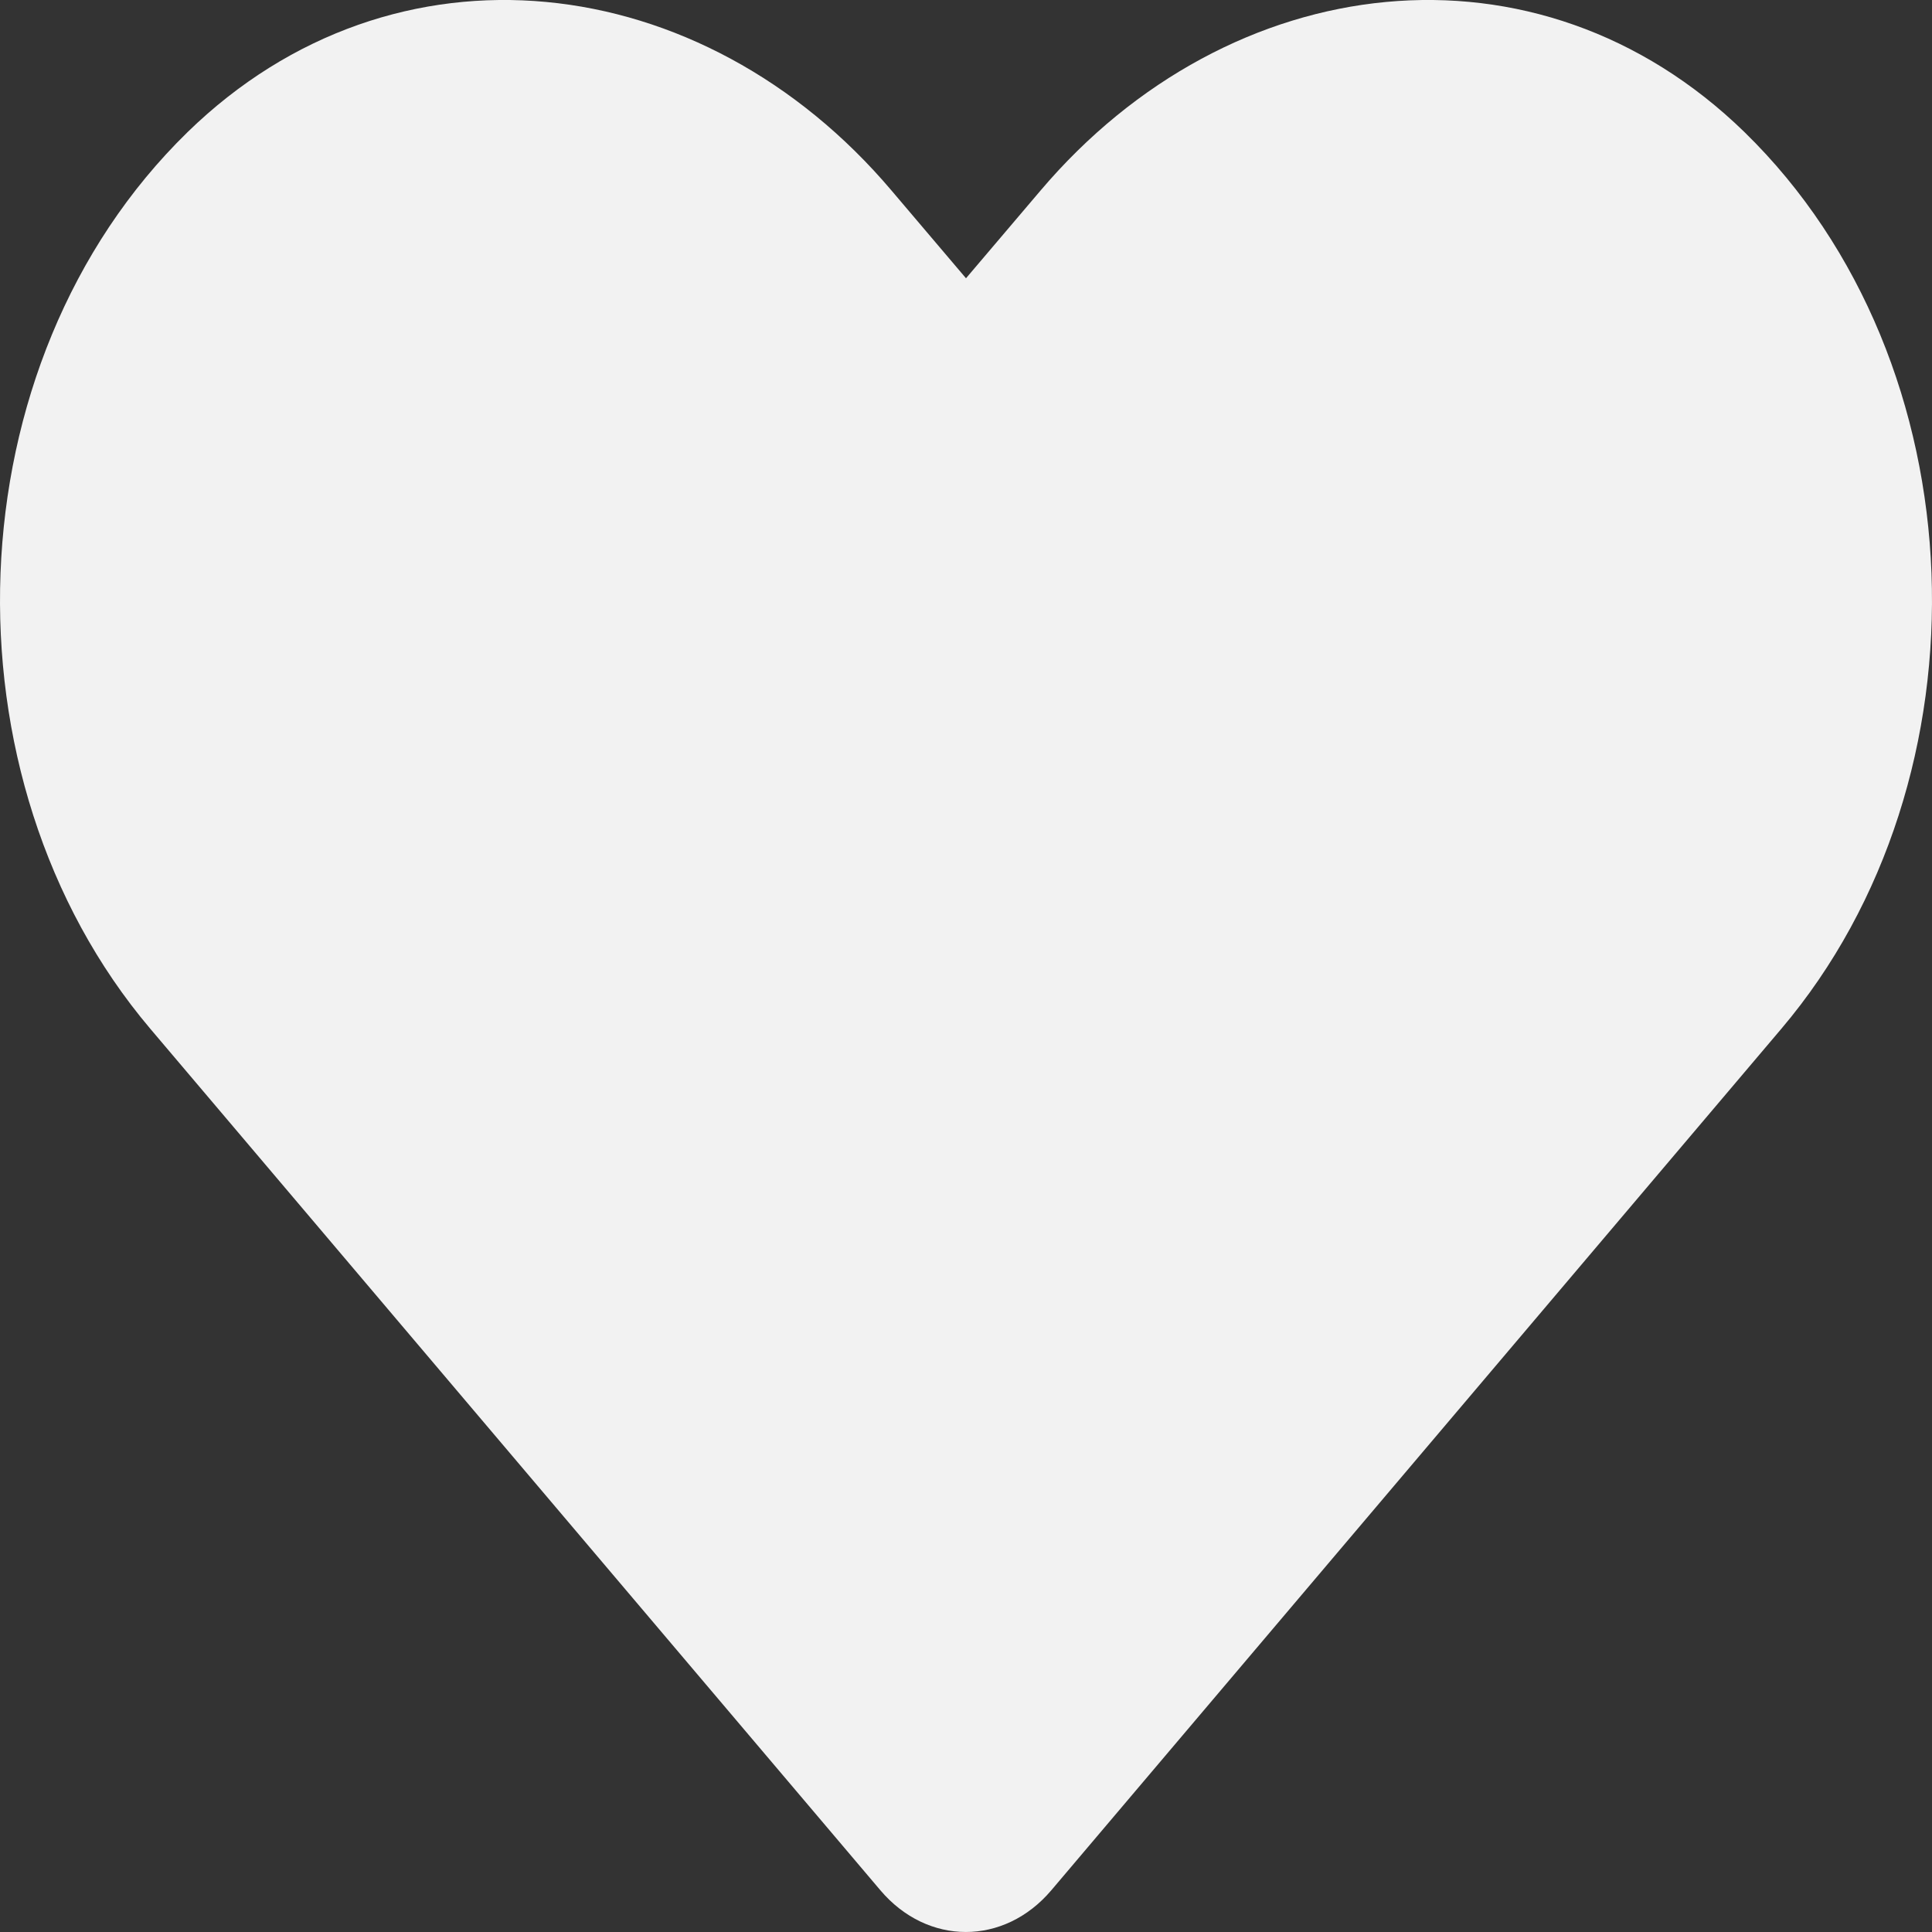 <svg width="32" height="32" viewBox="0 0 32 32" fill="none" xmlns="http://www.w3.org/2000/svg">
<rect x="0" y="0" width="32" height="32" fill="#333333" stroke="none"/>
<path d="M28.894 2.188C25.469 -1.148 20.375 -0.548 17.232 3.159L16 4.609L14.769 3.159C11.632 -0.548 6.532 -1.148 3.107 2.188C-0.818 6.017 -1.024 12.888 2.488 17.038L14.582 31.309C15.363 32.23 16.632 32.23 17.413 31.309L29.506 17.038C33.025 12.888 32.819 6.017 28.894 2.188Z" fill="#F2F2F2"/>
</svg>
